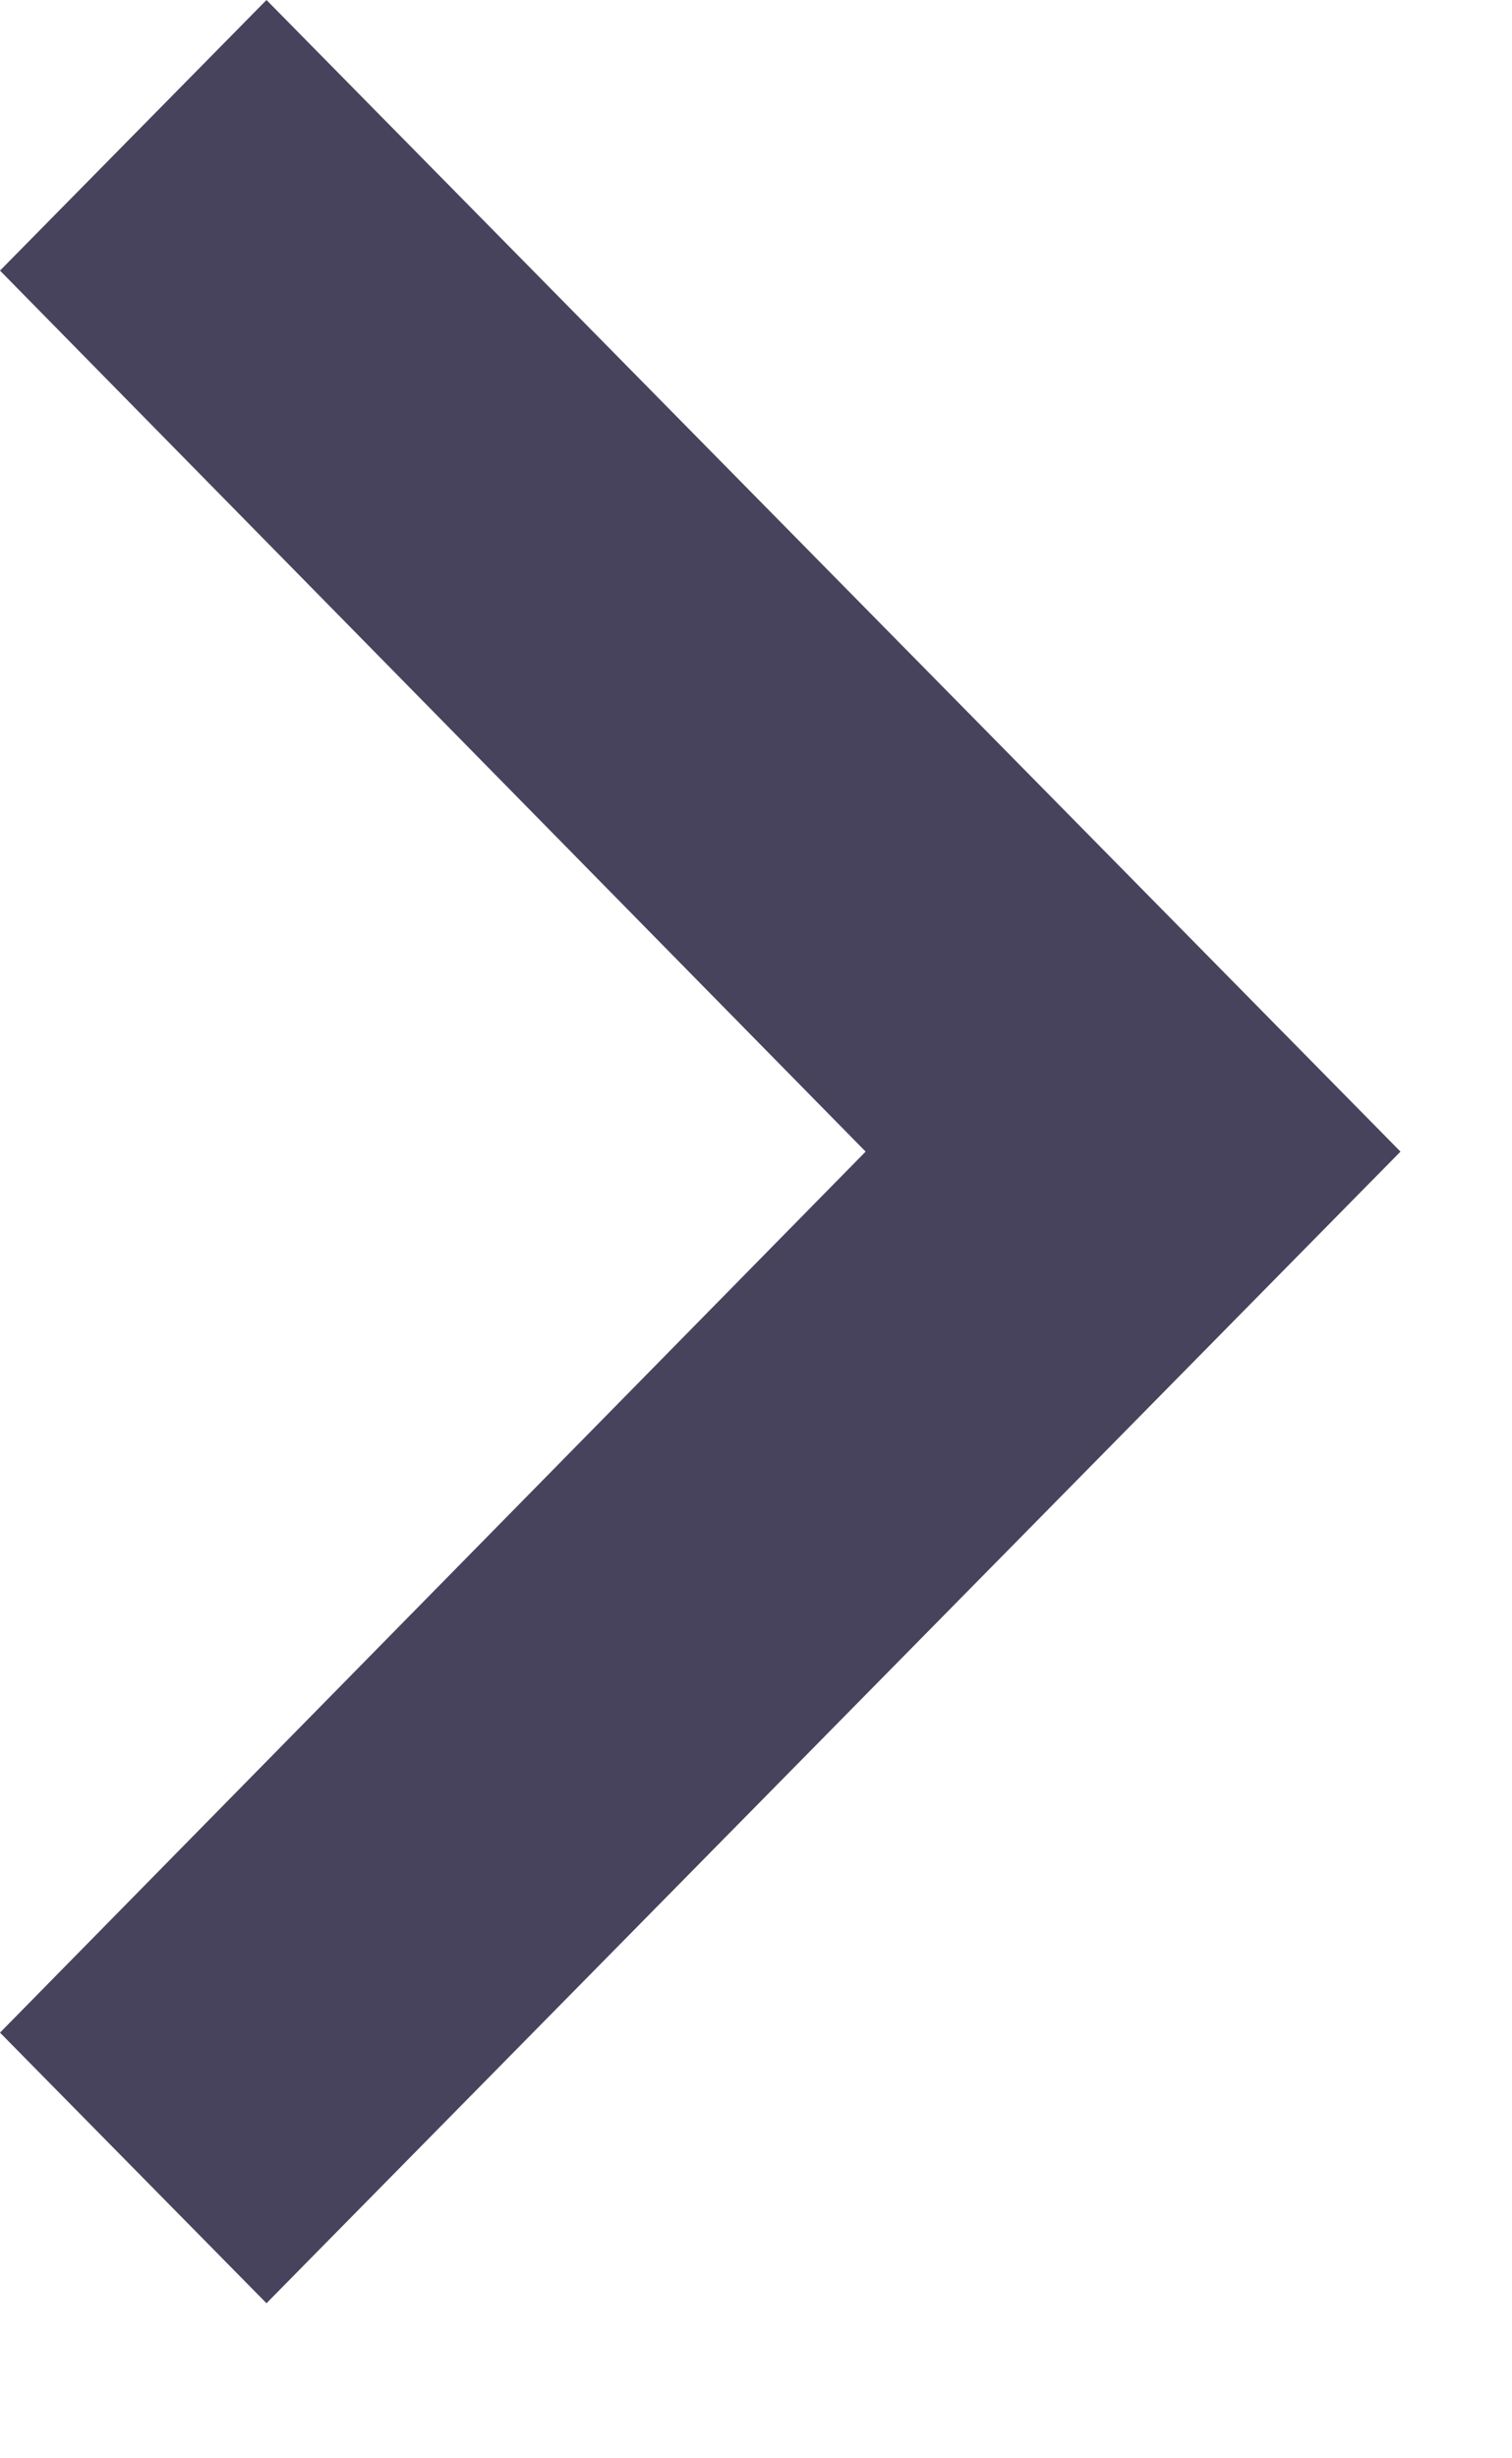 <svg width="8" height="13" viewBox="0 0 8 13" fill="none" xmlns="http://www.w3.org/2000/svg">
<path id="Vector" d="M0 10.749L4.58 6.09L0 1.431L1.41 0L7.41 6.09L1.41 12.18L0 10.749Z" fill="#48435C"/>
</svg>
